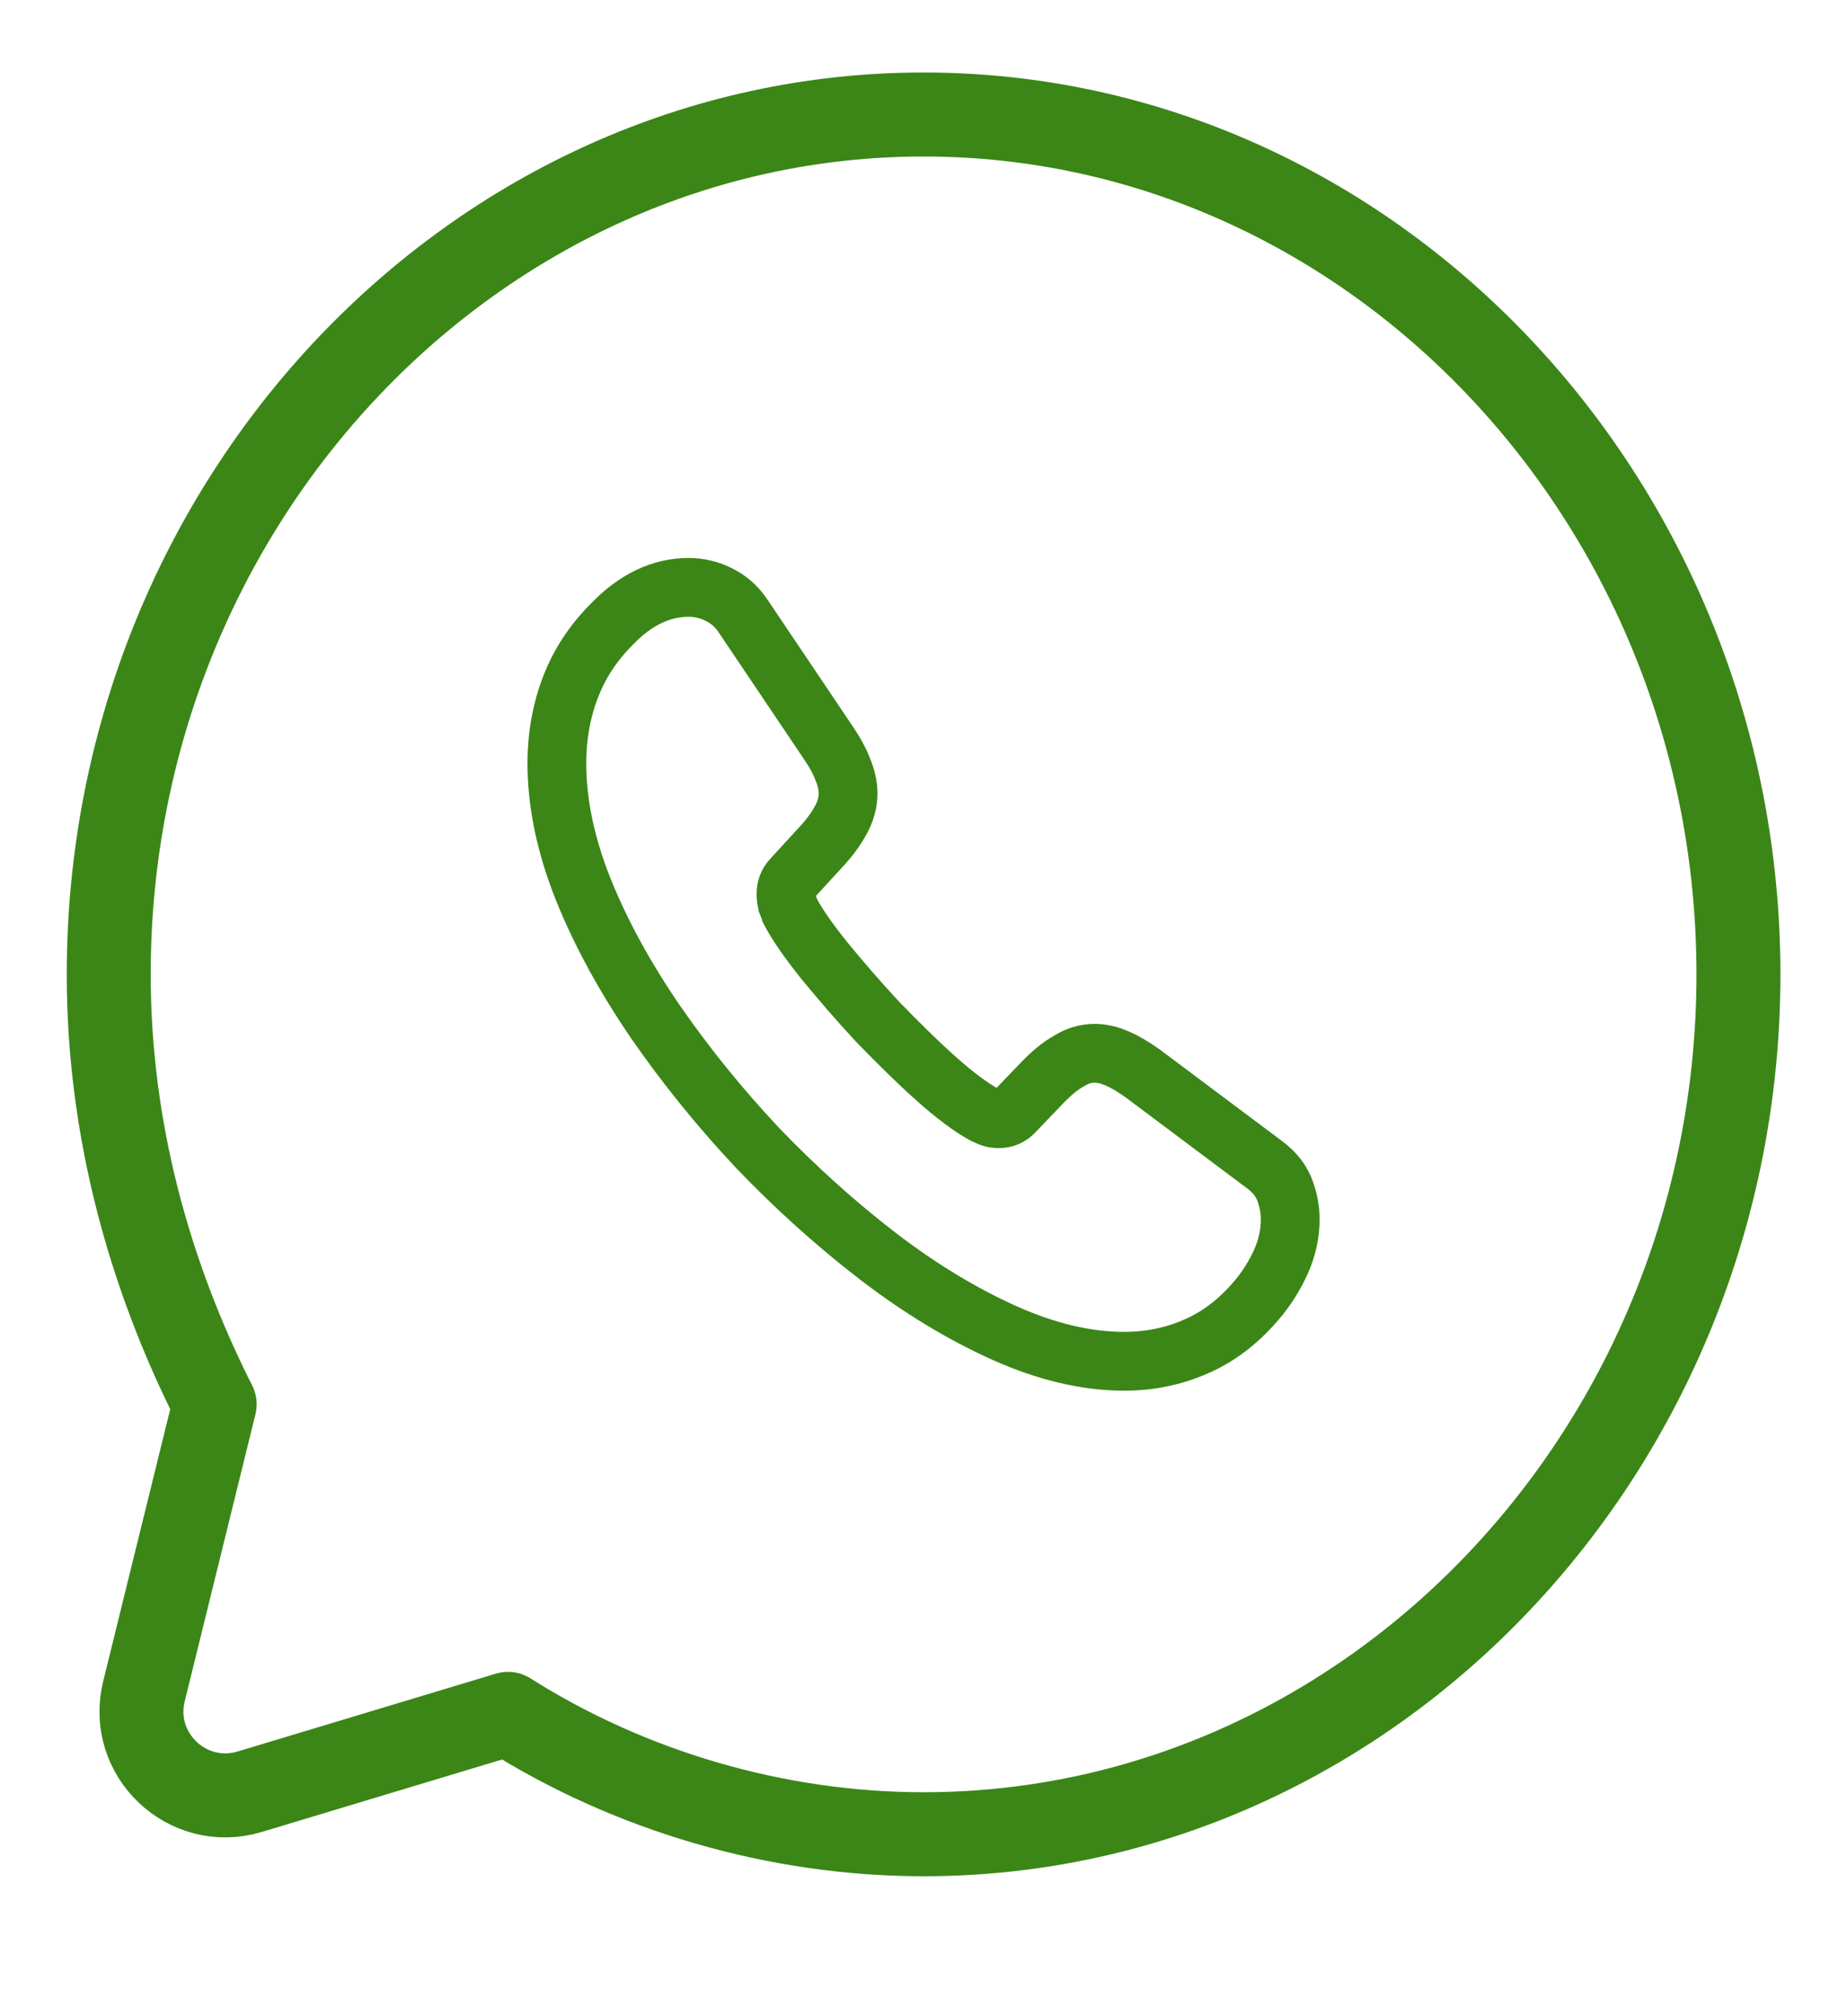 <svg width="22" height="24" viewBox="0 0 22 24" fill="none" xmlns="http://www.w3.org/2000/svg">
<path d="M6.051 20.401C7.507 21.322 9.254 21.834 11.001 21.834C16.339 21.834 20.707 17.228 20.707 11.599C20.707 5.969 16.339 1.363 11.001 1.363C5.663 1.363 1.295 5.969 1.295 11.599C1.295 13.441 1.78 15.181 2.557 16.716L1.715 20.131C1.529 20.883 2.232 21.551 2.974 21.328L6.051 20.401Z" stroke="#3B8617" stroke-miterlimit="10" stroke-linecap="round" stroke-linejoin="round"/>
<path d="M15.368 14.514C15.368 14.679 15.333 14.85 15.259 15.016C15.184 15.181 15.088 15.338 14.961 15.485C14.747 15.734 14.511 15.914 14.244 16.029C13.982 16.144 13.697 16.204 13.391 16.204C12.945 16.204 12.468 16.093 11.965 15.868C11.462 15.642 10.959 15.338 10.46 14.956C9.957 14.569 9.48 14.14 9.025 13.666C8.575 13.187 8.168 12.685 7.805 12.16C7.446 11.635 7.158 11.11 6.948 10.589C6.738 10.064 6.633 9.562 6.633 9.083C6.633 8.77 6.685 8.471 6.79 8.194C6.895 7.913 7.061 7.655 7.293 7.425C7.573 7.135 7.879 6.992 8.203 6.992C8.326 6.992 8.448 7.02 8.557 7.075C8.671 7.13 8.772 7.213 8.851 7.333L9.865 8.839C9.944 8.954 10.001 9.06 10.04 9.162C10.08 9.258 10.102 9.355 10.102 9.443C10.102 9.553 10.071 9.664 10.01 9.77C9.953 9.875 9.87 9.986 9.765 10.097L9.432 10.46C9.384 10.511 9.362 10.571 9.362 10.645C9.362 10.681 9.367 10.714 9.375 10.751C9.389 10.787 9.402 10.815 9.41 10.843C9.489 10.995 9.625 11.193 9.817 11.432C10.014 11.672 10.224 11.916 10.451 12.16C10.688 12.404 10.915 12.63 11.147 12.837C11.374 13.04 11.562 13.178 11.711 13.261C11.733 13.27 11.759 13.284 11.79 13.298C11.825 13.312 11.86 13.316 11.899 13.316C11.974 13.316 12.031 13.288 12.079 13.238L12.411 12.892C12.521 12.777 12.626 12.69 12.726 12.634C12.827 12.57 12.927 12.538 13.037 12.538C13.12 12.538 13.207 12.556 13.303 12.598C13.4 12.639 13.5 12.699 13.61 12.777L15.057 13.86C15.171 13.943 15.25 14.039 15.298 14.154C15.342 14.27 15.368 14.385 15.368 14.514Z" stroke="#3B8617" stroke-width="0.7" stroke-miterlimit="10"/>
</svg>
